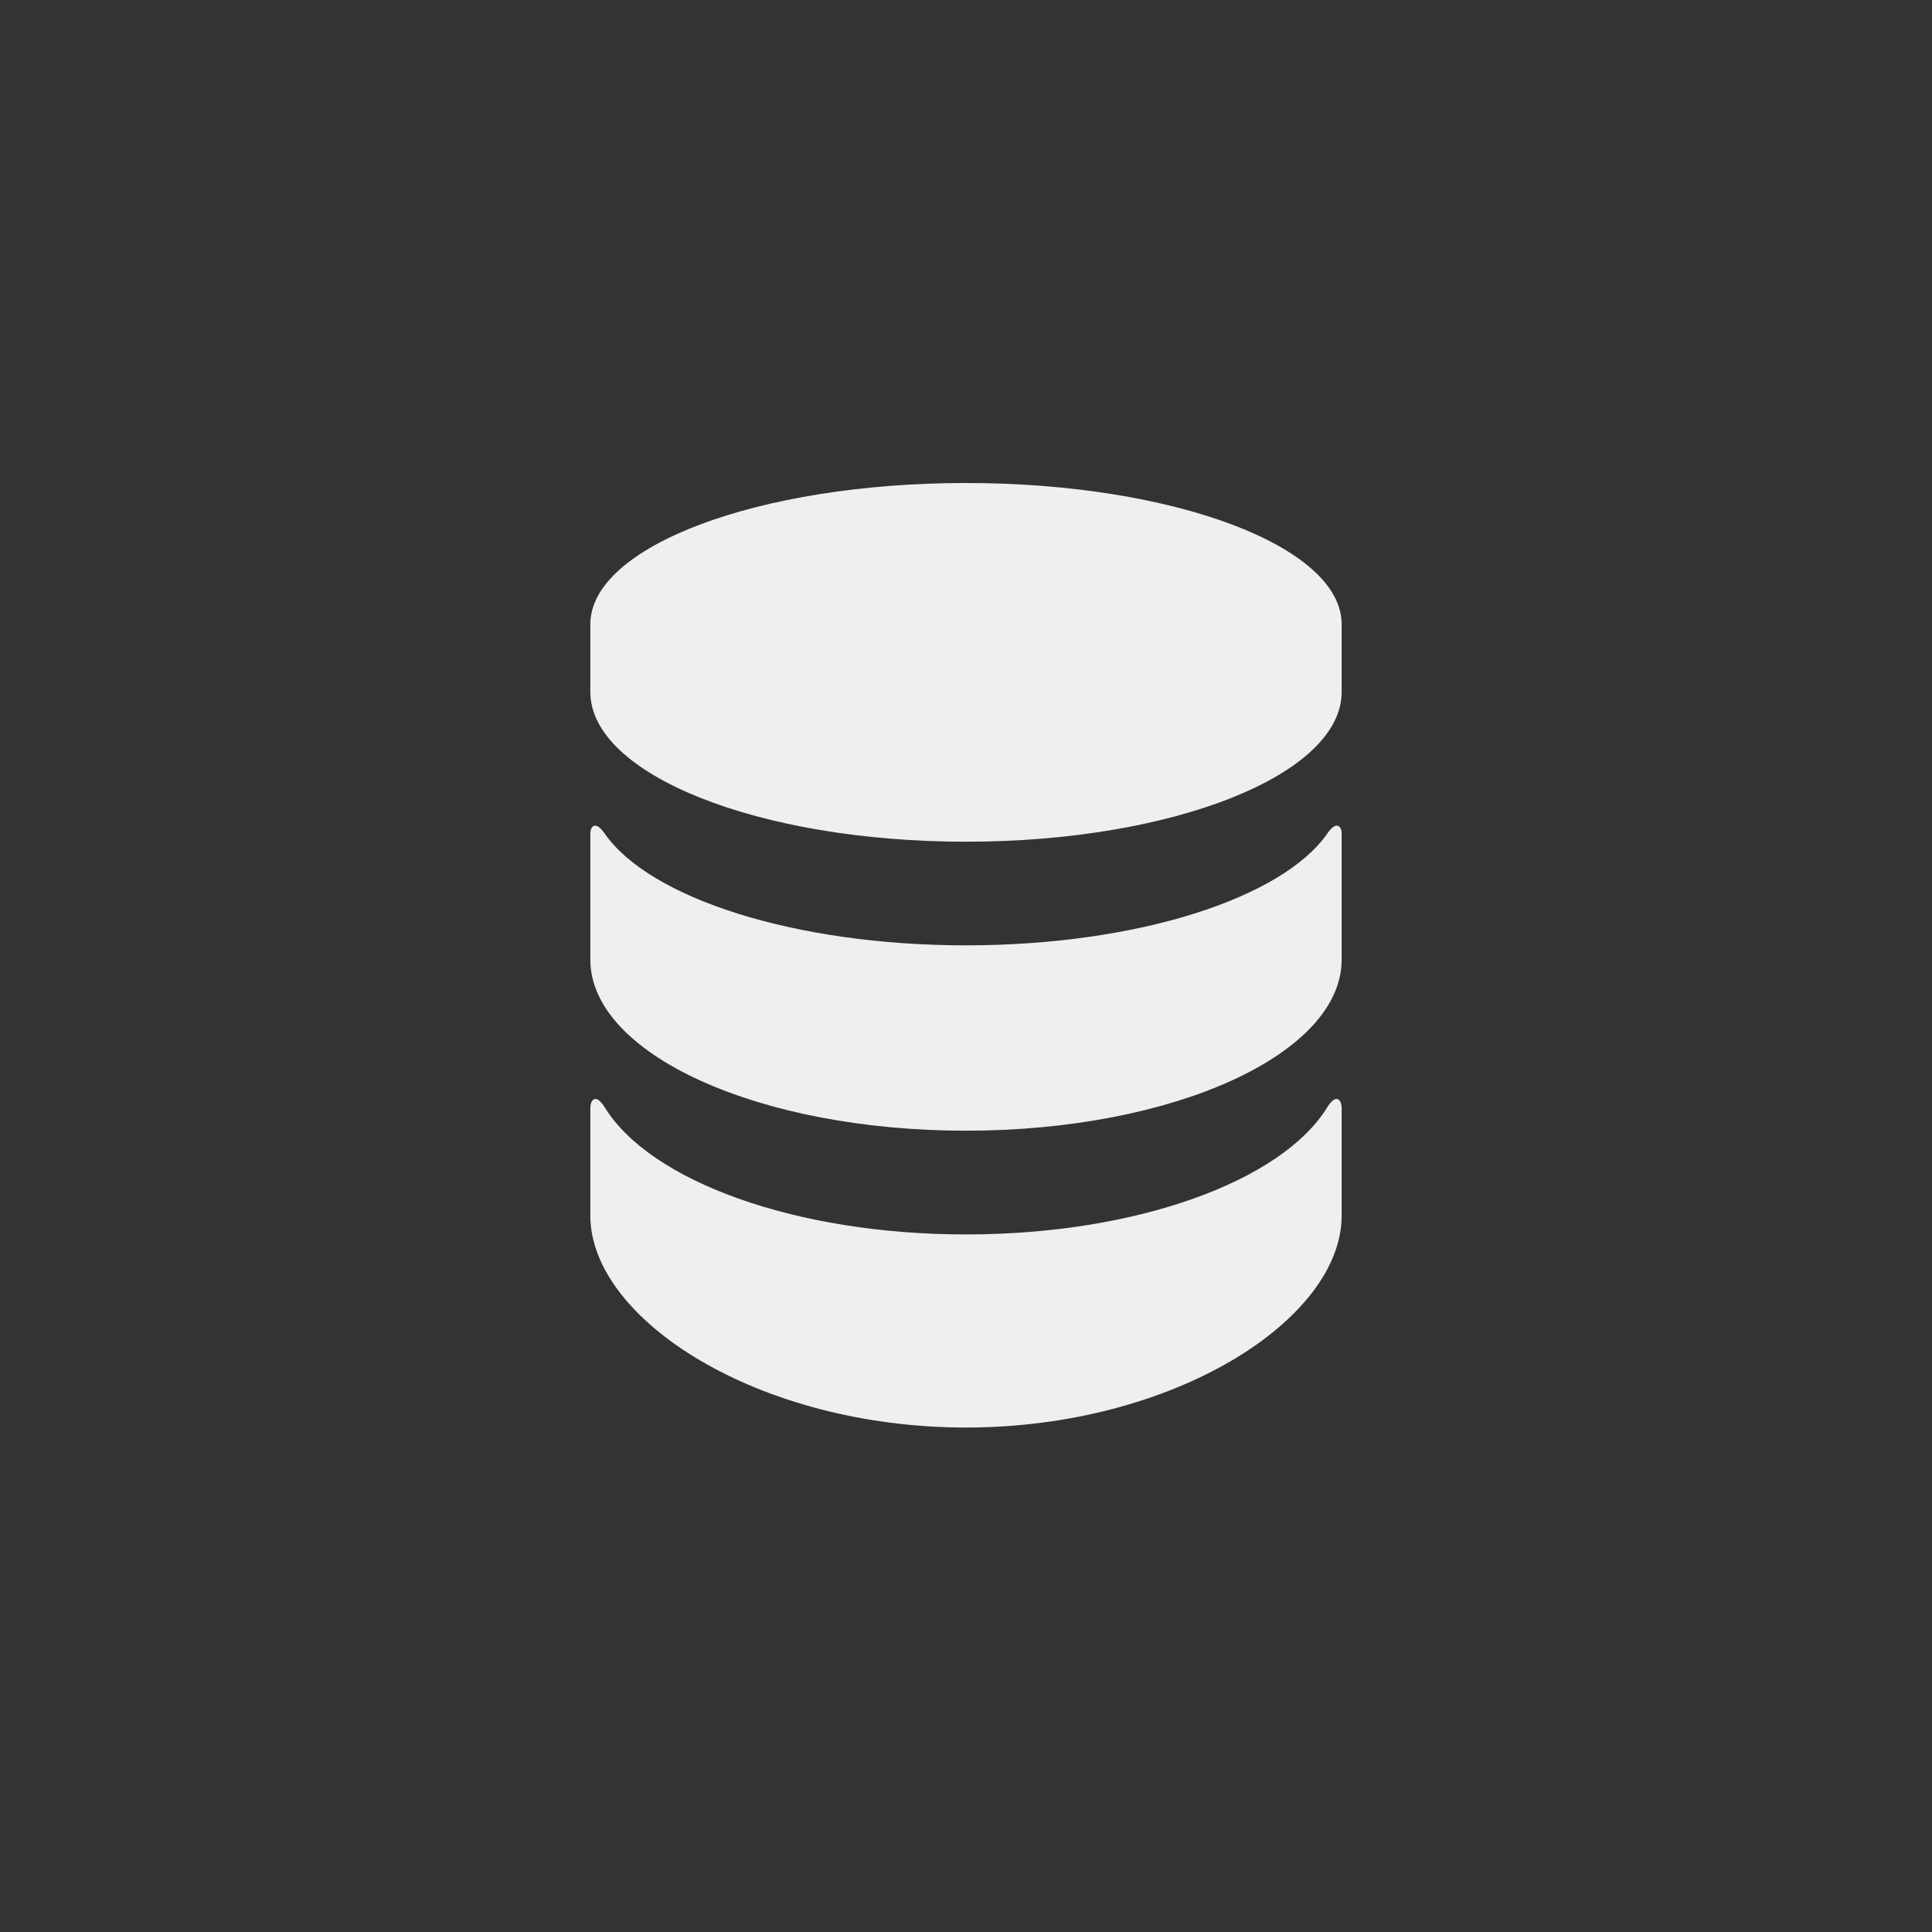 <svg xmlns="http://www.w3.org/2000/svg" width="144" height="144" viewBox="0 0 144 144">
  <rect x="0" y="0" width="144" height="144" fill="#333333" stroke="none"/>
  <g fill="none" fill-rule="evenodd">
<path fill="#EFEFEF" fill-rule="nonzero" d="M98.904,82.564 C95.532,88.016 84.764,92.008 72,92.008 C59.236,92.008 48.468,88.016 45.092,82.564 C44.38,81.404 44,82.024 44,82.592 C44,83.168 44,90.6 44,90.6 C44,98.36 56.536,106.4 72,106.4 C87.464,106.4 100,98.36 100,90.604 C100,90.604 100,83.172 100,82.596 C100,82.024 99.616,81.404 98.904,82.564 Z M98.948,62.1 C95.628,66.92 84.82,70.46 72,70.46 C59.18,70.46 48.368,66.92 45.048,62.1 C44.364,61.108 44,61.648 44,62.092 C44,62.544 44,71.52 44,71.52 C44,78.568 56.536,84.276 72,84.276 C87.464,84.276 100,78.564 100,71.52 C100,71.52 100,62.544 100,62.092 C100,61.648 99.632,61.108 98.948,62.1 Z M72,36 C56.536,36 44,40.72 44,46.532 L44,51.572 C44,57.736 56.536,62.736 72,62.736 C87.464,62.736 100,57.736 100,51.572 L100,46.532 C100,40.72 87.464,36 72,36 Z"/>
  </g>
</svg>
